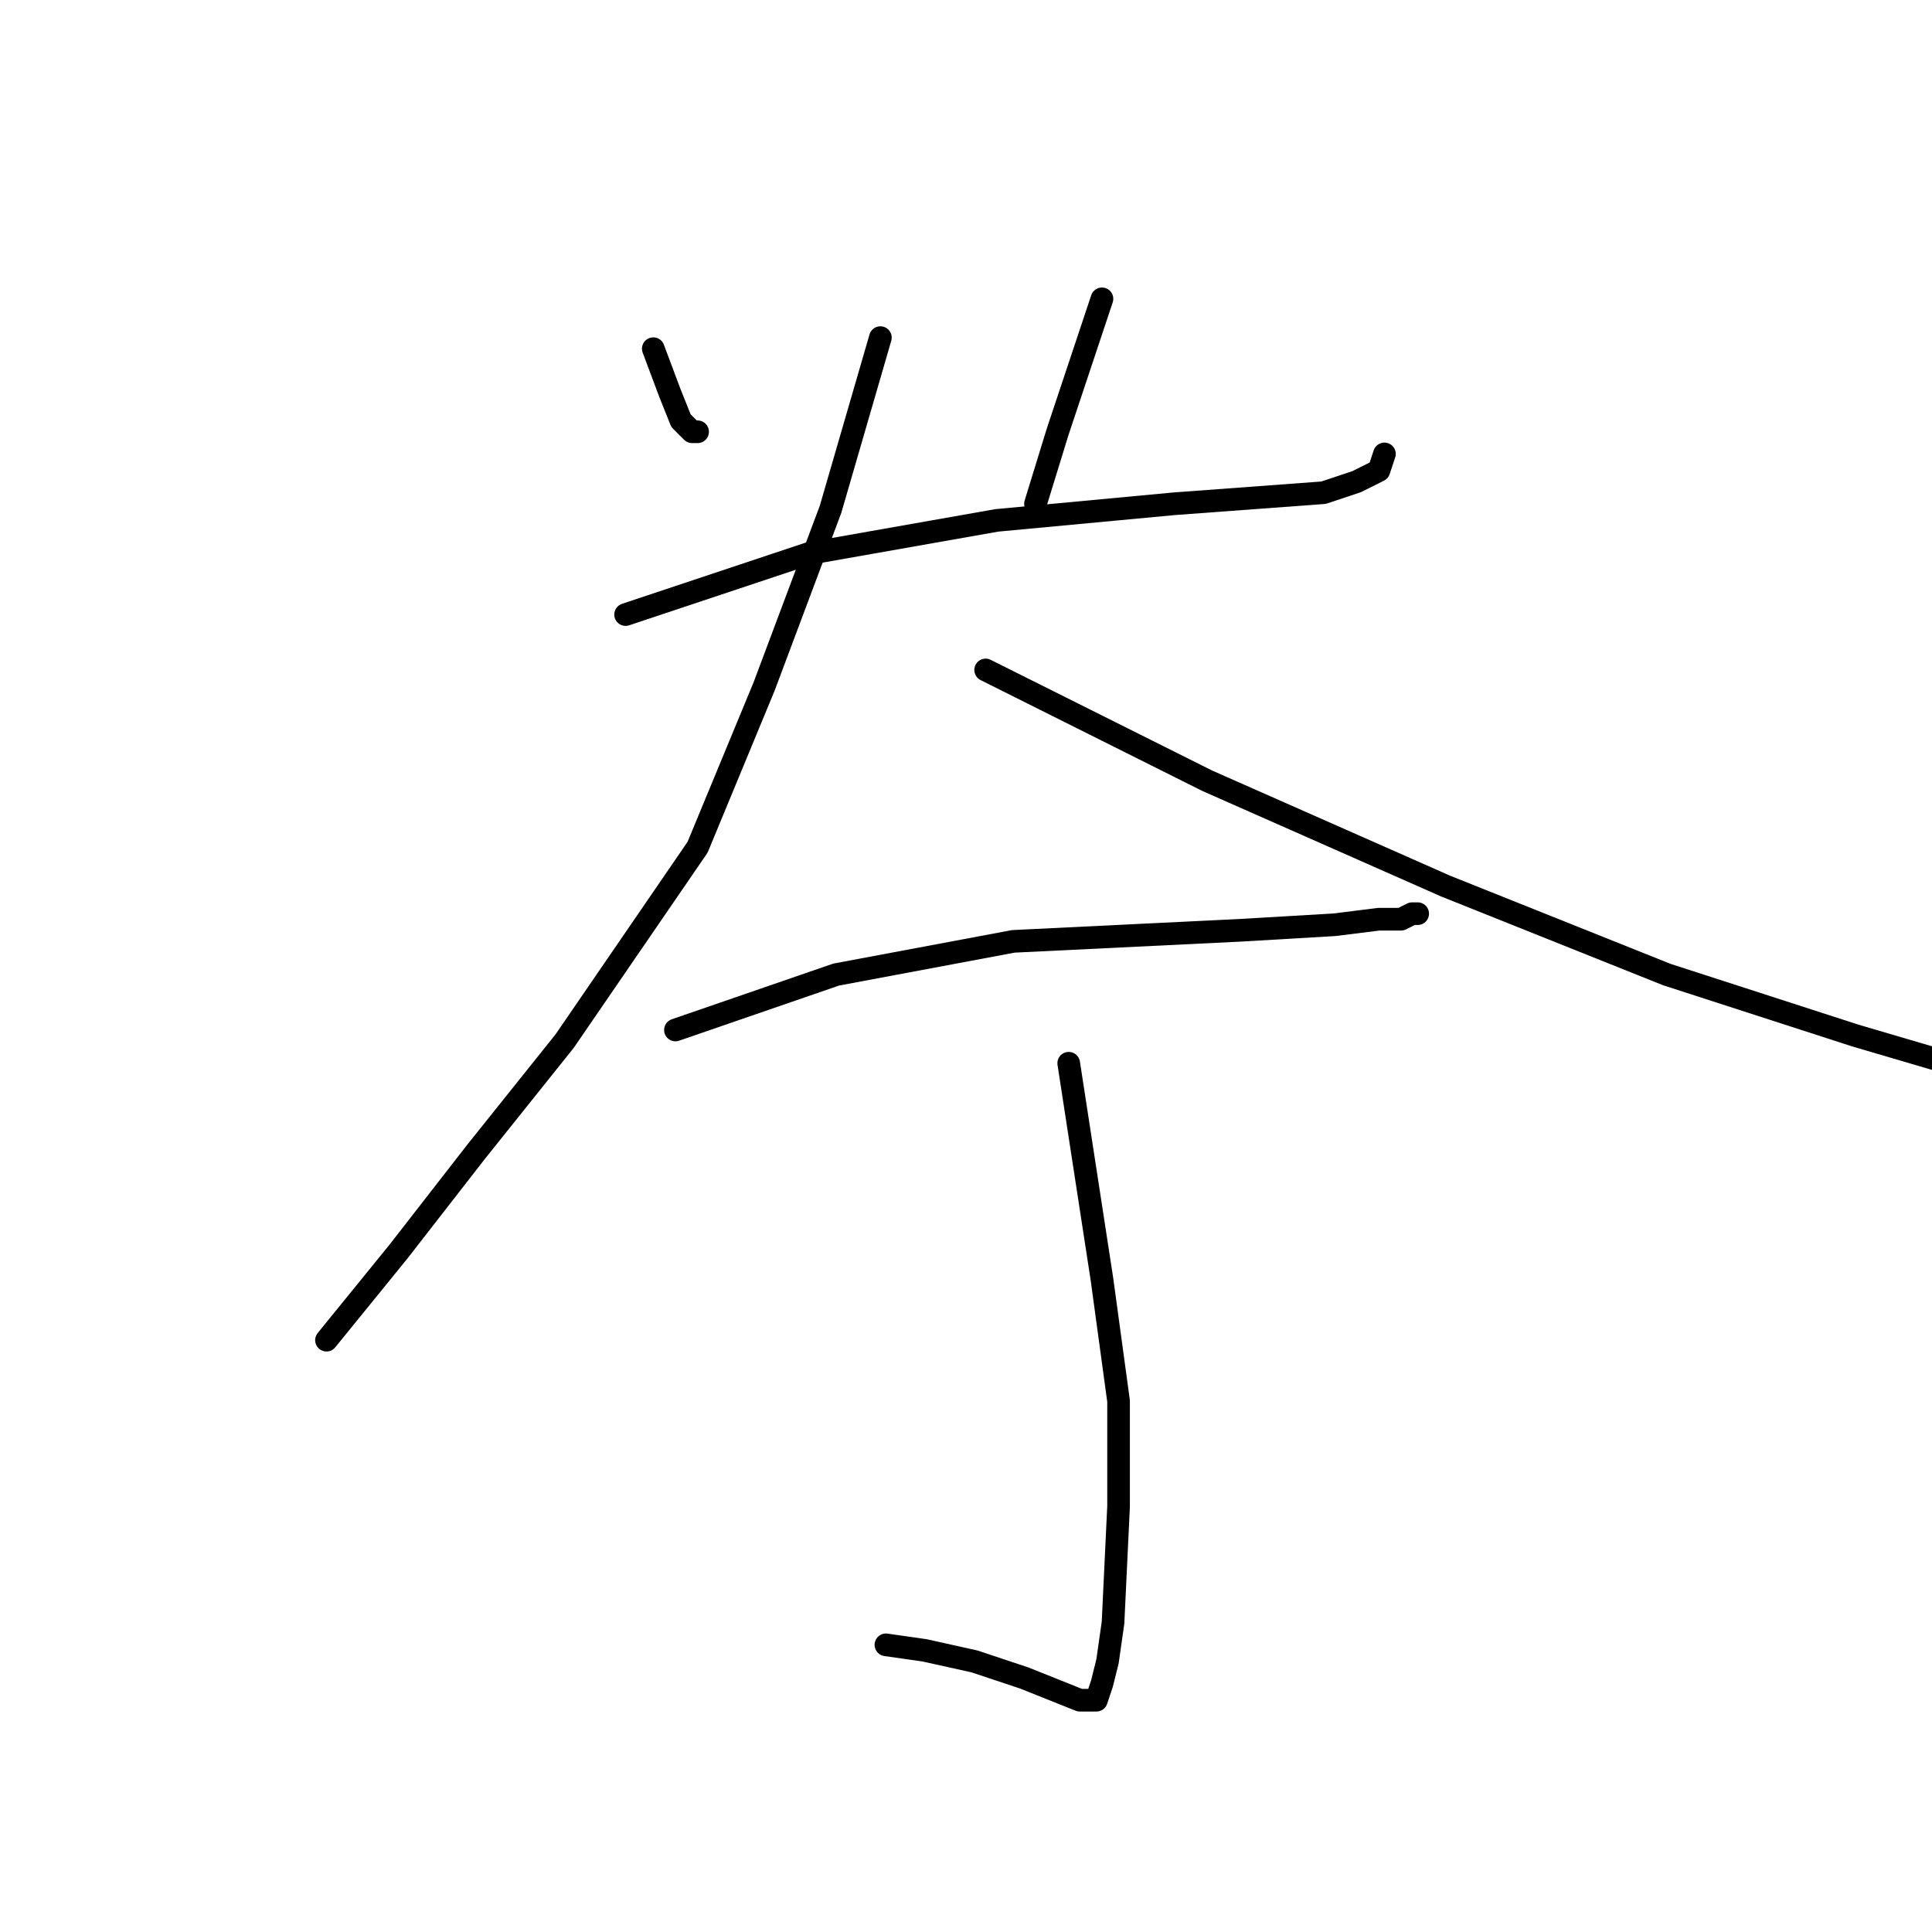 <?xml version="1.0" standalone="no"?>
    <svg width="256" height="256" xmlns="http://www.w3.org/2000/svg" version="1.1">
    <polyline stroke="black" stroke-width="3" stroke-linecap="round" fill="transparent" stroke-linejoin="round" points="86.564 46.203 88.766 52.075 90.234 55.744 91.702 57.212 92.436 57.212 92.436 57.212 " />
        <polyline stroke="black" stroke-width="3" stroke-linecap="round" fill="transparent" stroke-linejoin="round" points="146.015 39.597 140.143 57.212 137.207 66.754 137.207 66.754 " />
        <polyline stroke="black" stroke-width="3" stroke-linecap="round" fill="transparent" stroke-linejoin="round" points="82.895 81.433 107.115 73.359 132.069 68.955 155.556 66.754 175.373 65.286 179.776 63.818 182.712 62.35 183.446 60.148 183.446 60.148 " />
        <polyline stroke="black" stroke-width="3" stroke-linecap="round" fill="transparent" stroke-linejoin="round" points="116.656 44.735 110.051 67.488 101.243 90.974 92.436 112.259 74.821 137.947 63.078 152.626 52.803 165.837 43.261 177.58 43.261 177.58 " />
        <polyline stroke="black" stroke-width="3" stroke-linecap="round" fill="transparent" stroke-linejoin="round" points="130.602 88.772 159.96 103.451 191.52 117.396 220.878 129.139 245.832 137.213 258.309 140.883 258.309 140.883 " />
        <polyline stroke="black" stroke-width="3" stroke-linecap="round" fill="transparent" stroke-linejoin="round" points="89.5 136.479 110.785 129.139 134.271 124.736 164.363 123.268 176.84 122.534 182.712 121.8 185.648 121.8 187.116 121.066 187.85 121.066 187.85 121.066 " />
        <polyline stroke="black" stroke-width="3" stroke-linecap="round" fill="transparent" stroke-linejoin="round" points="141.611 140.883 143.079 150.424 146.015 169.507 148.216 185.654 148.216 199.599 147.482 215.012 146.749 220.149 146.015 223.085 145.281 225.287 144.547 225.287 143.079 225.287 135.739 222.351 129.134 220.149 122.528 218.682 117.39 217.948 117.39 217.948 " />
        </svg>